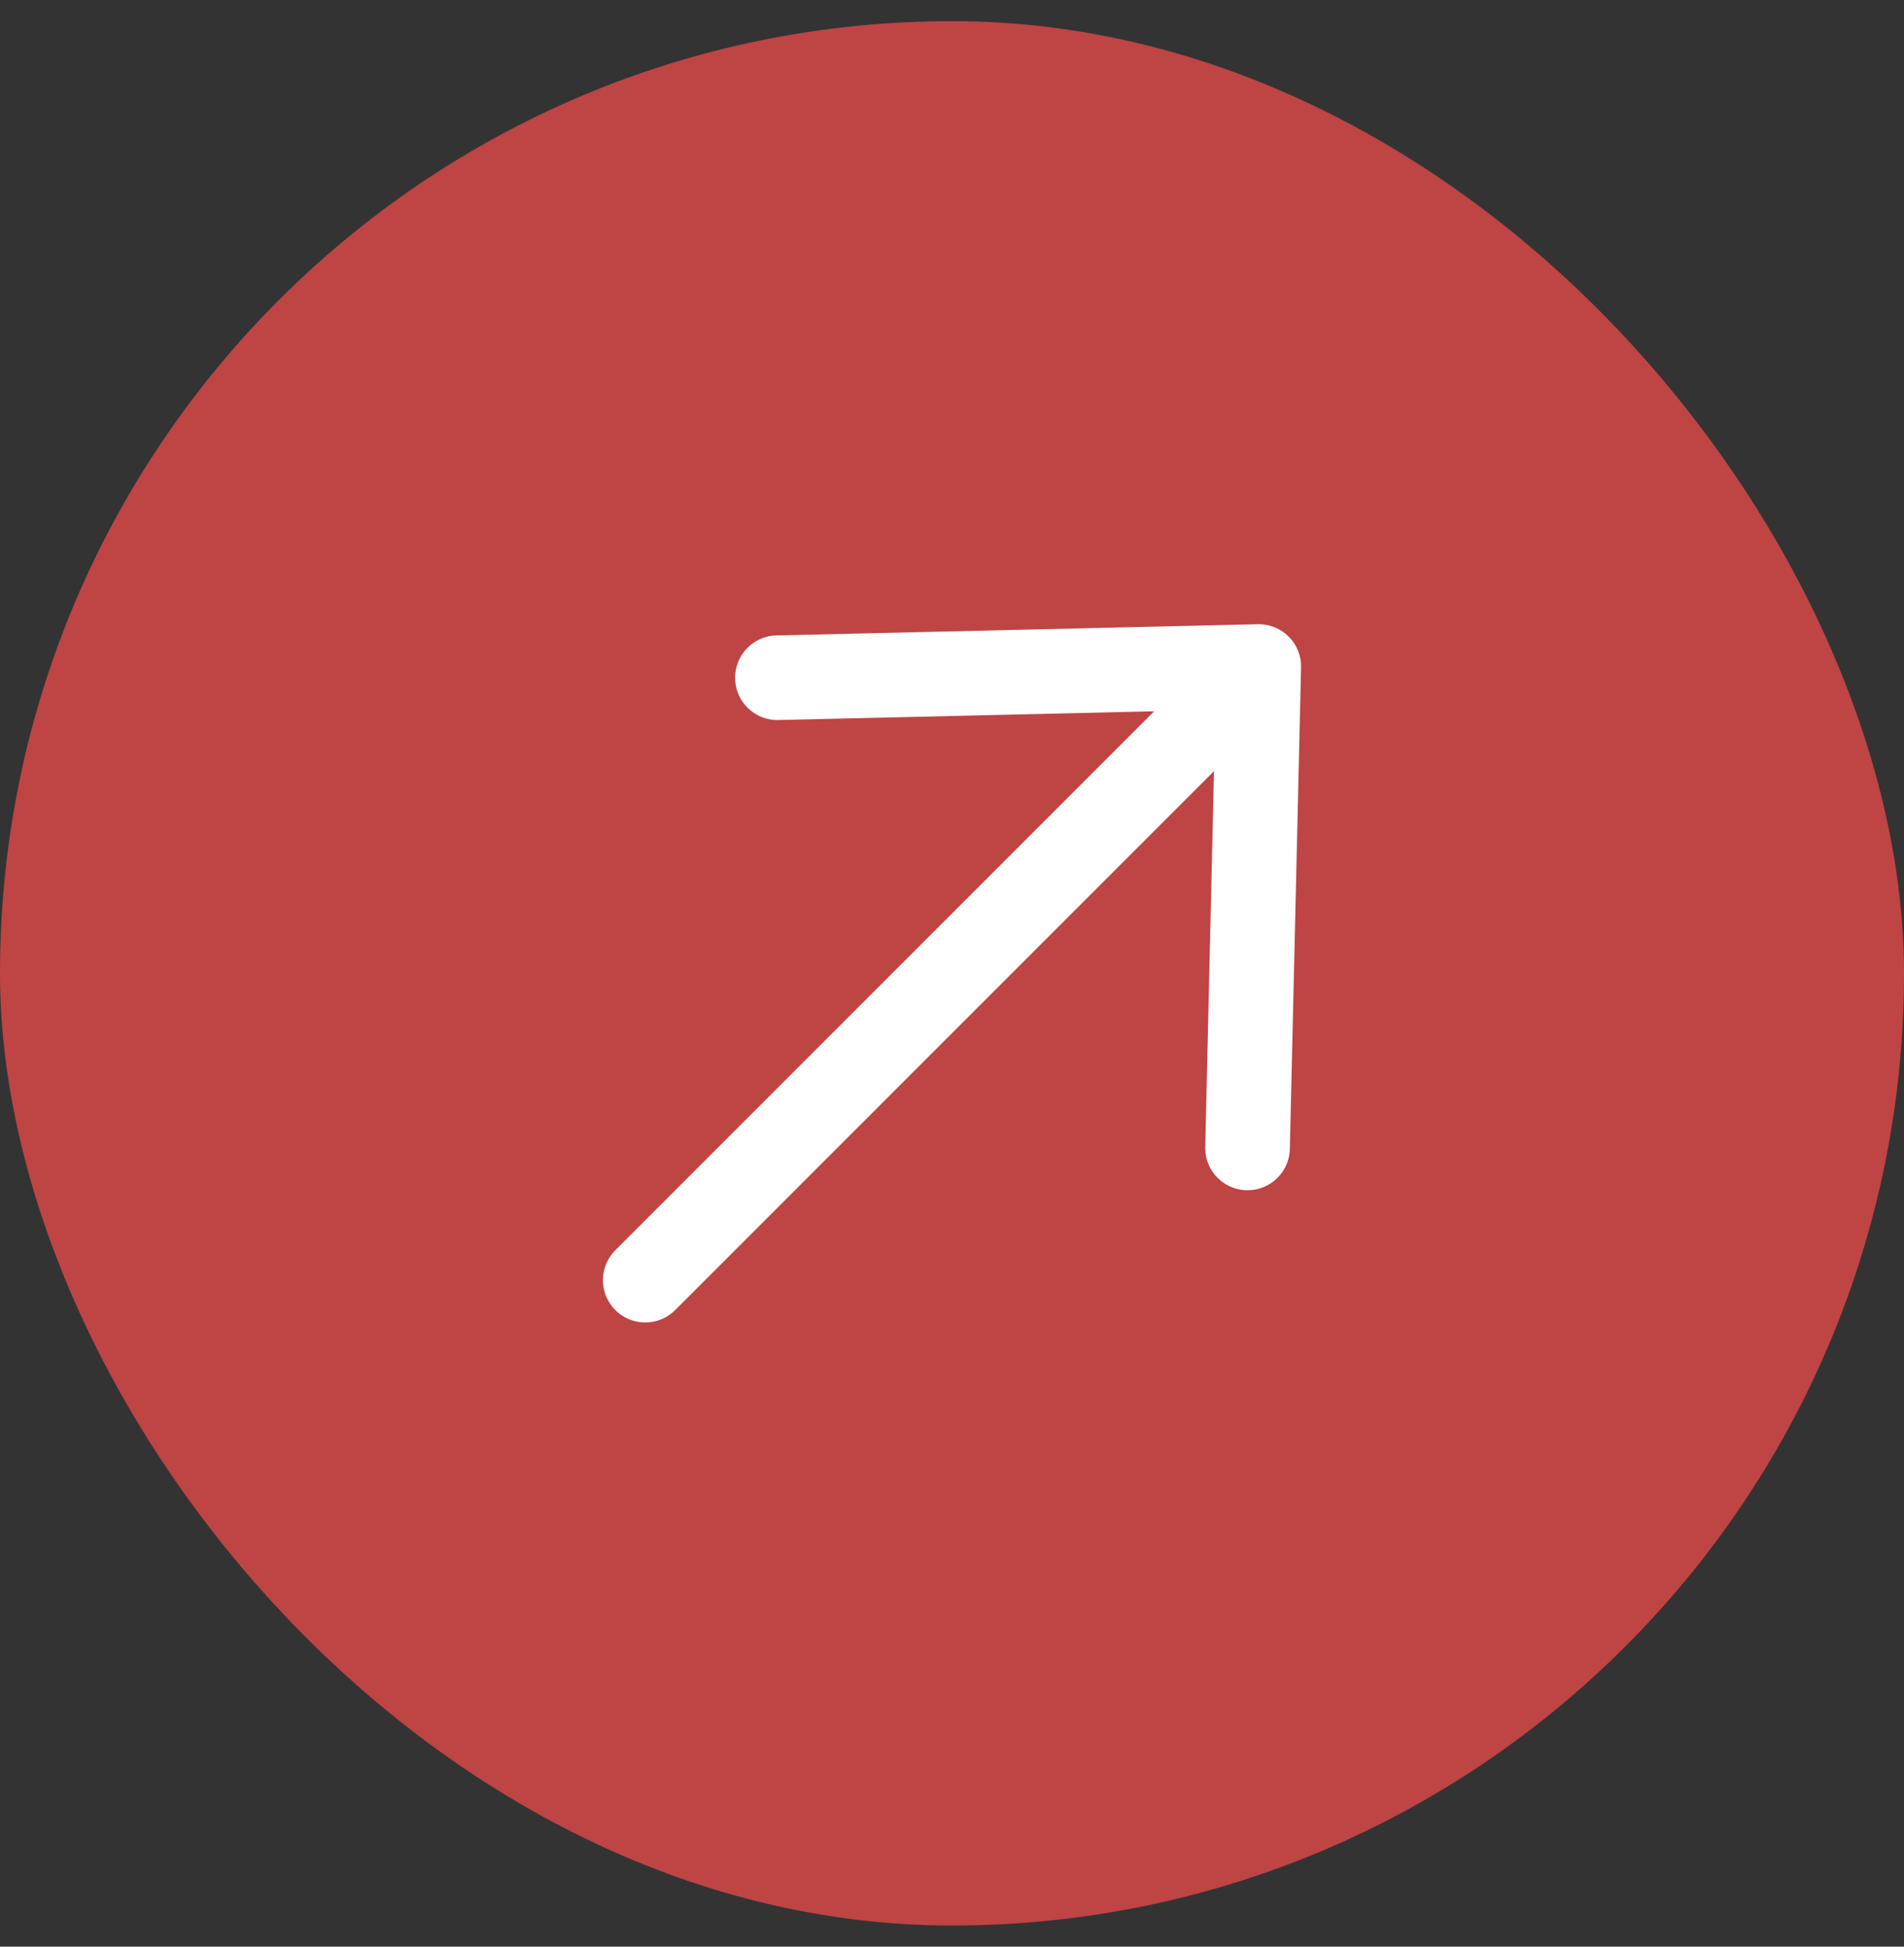 <svg width="45" height="46" viewBox="0 0 45 46" fill="none" xmlns="http://www.w3.org/2000/svg">
<rect x="0" y="0" width="45" height="46" fill="#333333" stroke="none"/>
<rect y="0.5" width="45" height="45" rx="22.5" fill="#BF4444"/>
<path d="M15.25 30.25L29.75 15.75M29.75 15.75L29.485 27.126M29.75 15.75L18.374 16.015" stroke="white" stroke-width="2" stroke-linecap="round" stroke-linejoin="round"/>
</svg>
